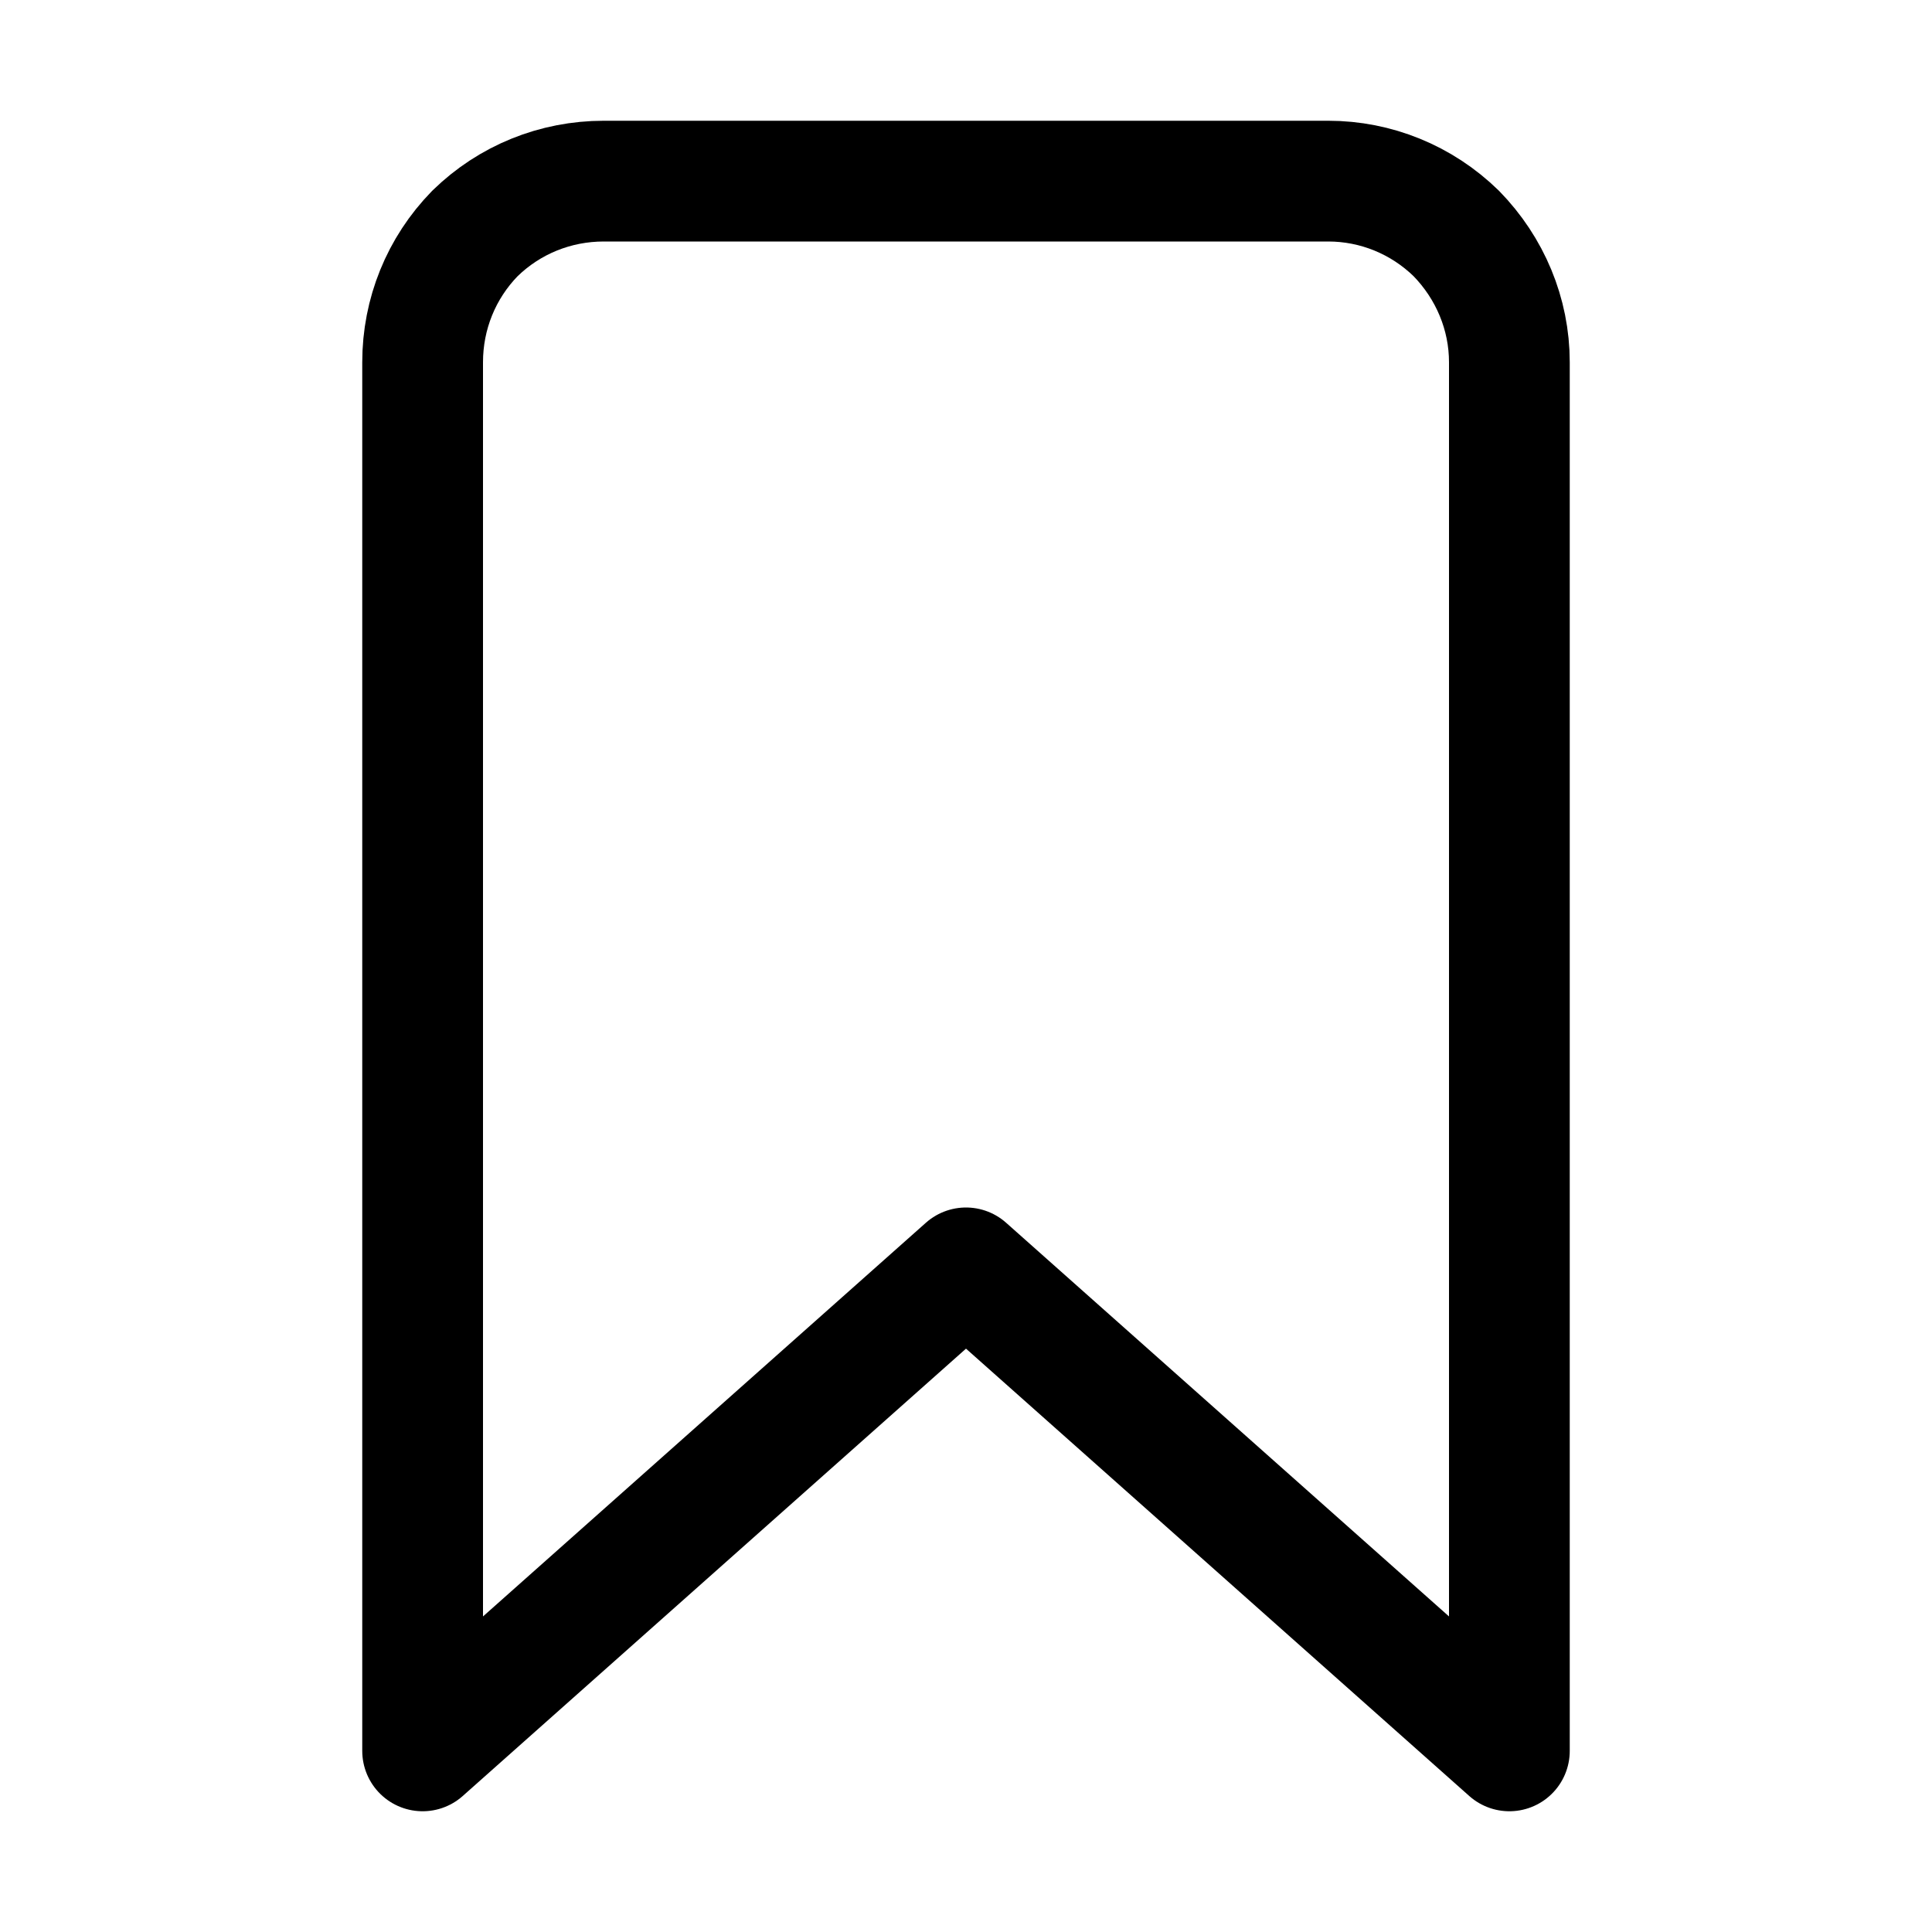 <svg width="24" height="24" viewBox="0 0 24 24" fill="none" xmlns="http://www.w3.org/2000/svg" xmlns:xlink="http://www.w3.org/1999/xlink">
	<desc>
			Created with Pixso.
	</desc>
	<defs>
		<clipPath id="clip29_599">
			<rect id="Fill=False" rx="-0.5" width="23" height="23" transform="translate(0.5 0.5)" fill="white" fill-opacity="0"/>
		</clipPath>
	</defs>
	<rect id="Fill=False" rx="-0.5" width="23" height="23" transform="translate(0.5 0.5)" fill="#FFFFFF" fill-opacity="0"/>
	<g clip-path="url(#clip29_599)">
		<path id="Vector" d="M7.5 2.25C6.9 2.25 6.33 2.48 5.9 2.9C5.48 3.33 5.25 3.9 5.25 4.5L5.25 21.75L12 15.75L18.75 21.75L18.75 4.5C18.75 3.9 18.51 3.33 18.09 2.9C17.66 2.48 17.09 2.25 16.5 2.25L7.5 2.25Z" stroke="#000000" stroke-opacity="1" stroke-width="1.5" stroke-linejoin="round"/>
	</g>
</svg>
